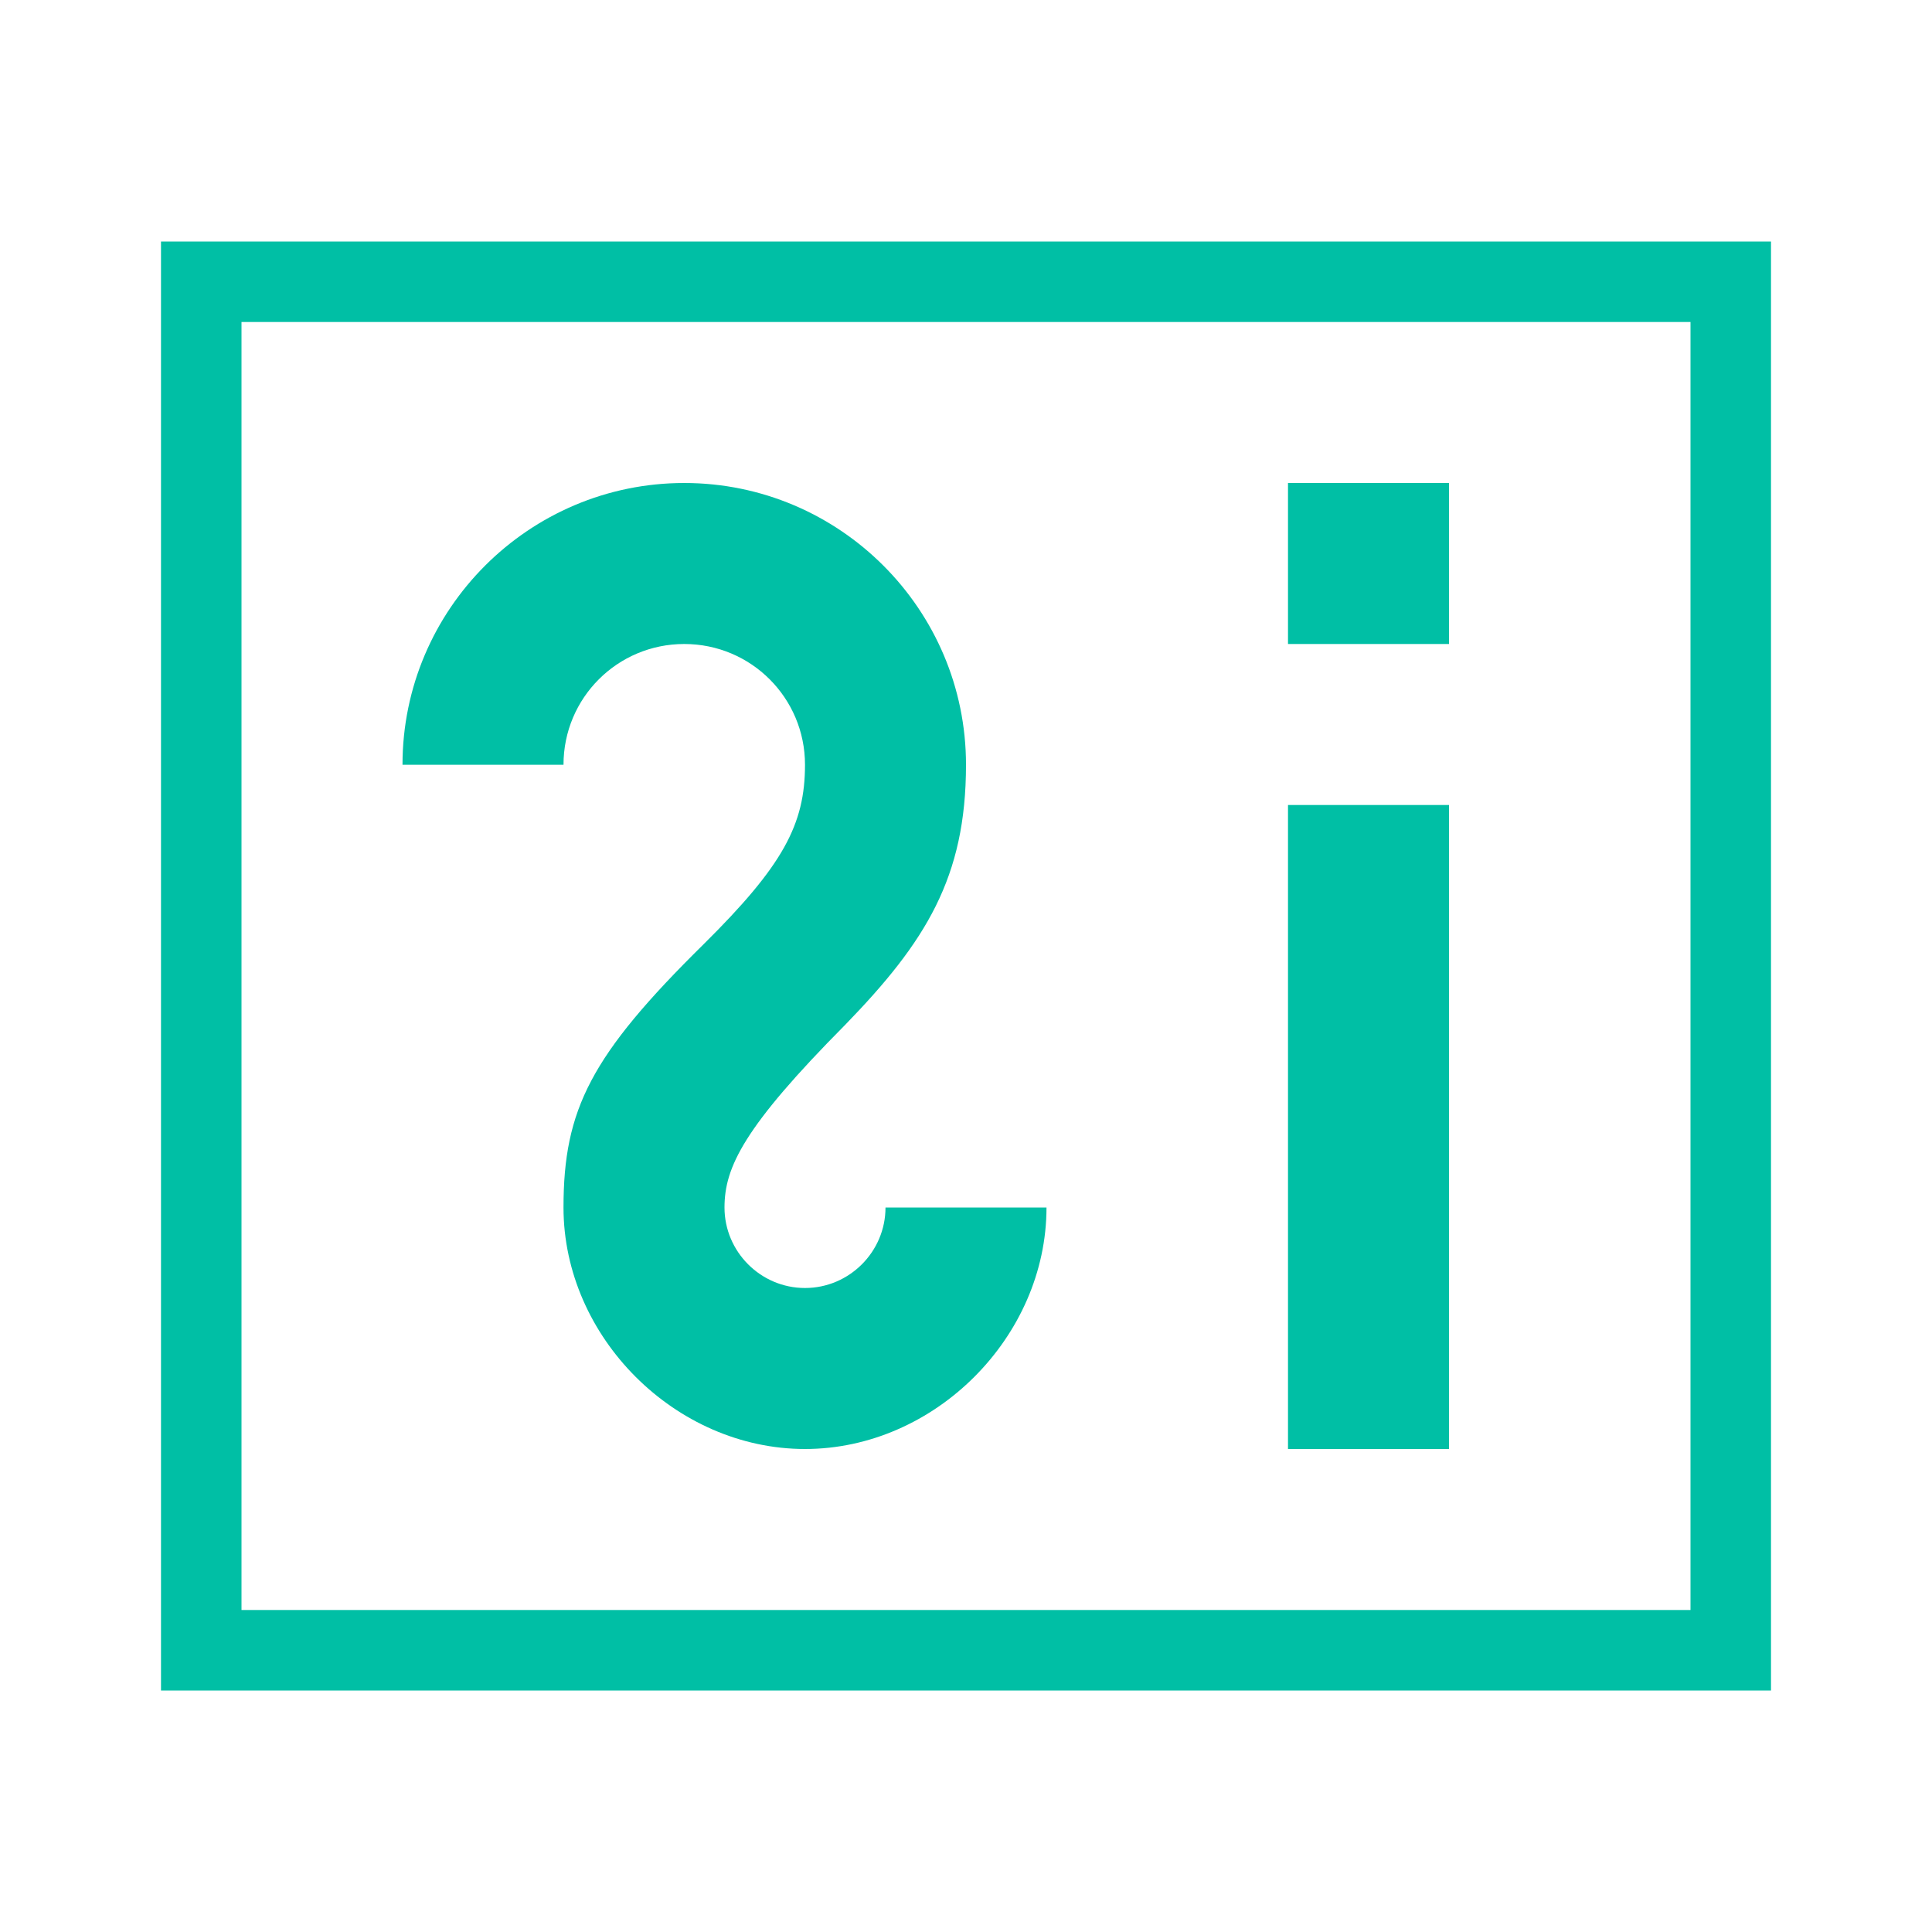 <?xml version="1.0" encoding="UTF-8"?>
<svg xmlns="http://www.w3.org/2000/svg" viewBox="0 0 24 24" fill="#00BFA5">
  <path d="M16,18H18V10H16M16,6H18V8H16M10,18C8.39,18 7,16.61 7,15C7,13.78 7.34,13.11 8.74,11.73C9.73,10.75 10,10.24 10,9.5C10,8.67 9.33,8 8.5,8C7.67,8 7,8.67 7,9.5H5C5,7.57 6.57,6 8.5,6C10.43,6 12,7.57 12,9.5C12,10.9 11.5,11.7 10.5,12.73C9.24,14 9,14.5 9,15C9,15.55 9.45,16 10,16C10.55,16 11,15.55 11,15H13C13,16.61 11.61,18 10,18M3,20V4H21V20H3M22,3H2V21H22V3Z" />
</svg>